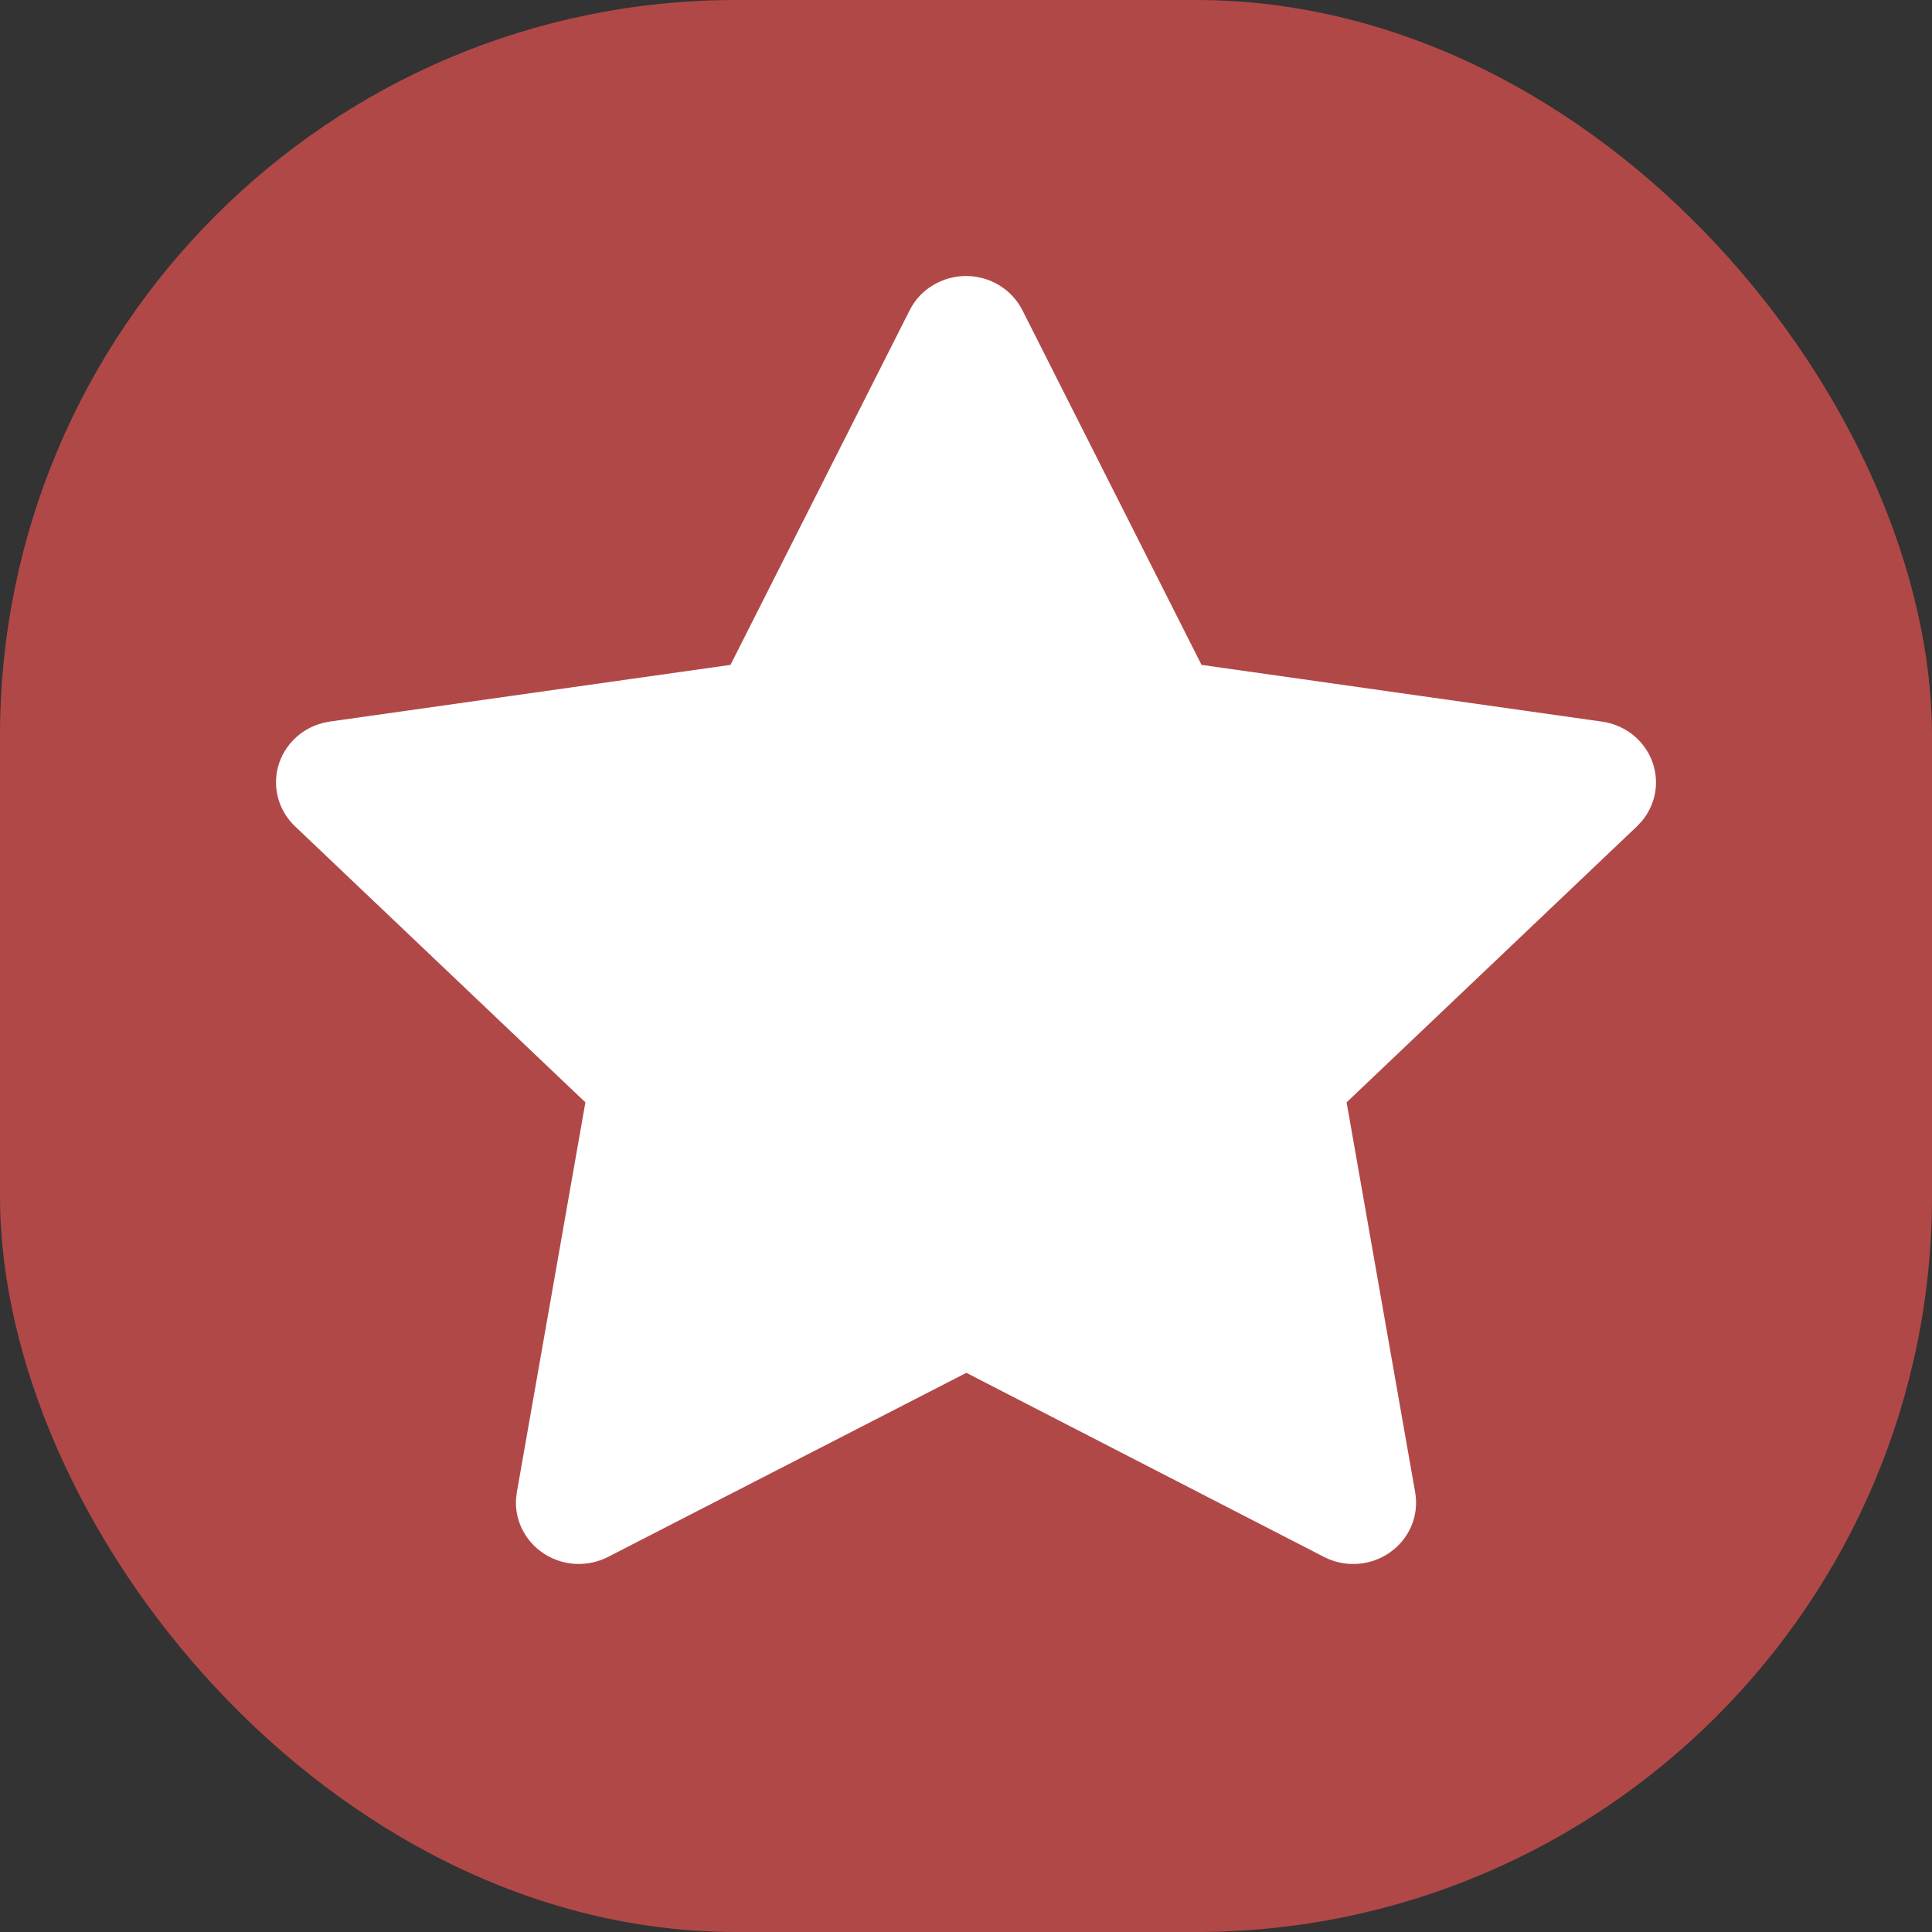 <svg width="21" height="21" viewBox="0 0 21 21" fill="none" xmlns="http://www.w3.org/2000/svg">
<rect x="0" y="0" width="21" height="21" fill="#333333" stroke="none"/>
<rect width="21" height="21" rx="8" fill="#B14848"/>
<path d="M7.94 7.227L3.585 7.843L3.508 7.859C3.391 7.889 3.284 7.949 3.199 8.033C3.114 8.116 3.053 8.221 3.022 8.335C2.992 8.449 2.993 8.569 3.025 8.683C3.058 8.796 3.12 8.9 3.207 8.982L6.363 11.982L5.618 16.22L5.609 16.293C5.602 16.411 5.627 16.529 5.682 16.634C5.737 16.74 5.819 16.829 5.921 16.893C6.023 16.957 6.14 16.994 6.261 16.999C6.382 17.004 6.502 16.978 6.609 16.923L10.504 14.922L14.391 16.923L14.459 16.954C14.572 16.997 14.694 17.01 14.814 16.992C14.934 16.974 15.046 16.925 15.14 16.85C15.234 16.776 15.306 16.678 15.349 16.567C15.391 16.456 15.403 16.337 15.382 16.22L14.637 11.982L17.794 8.981L17.847 8.924C17.923 8.833 17.973 8.723 17.992 8.607C18.01 8.49 17.997 8.371 17.953 8.261C17.909 8.152 17.836 8.055 17.742 7.982C17.647 7.909 17.535 7.861 17.415 7.844L13.06 7.227L11.113 3.372C11.056 3.26 10.969 3.166 10.861 3.101C10.753 3.035 10.628 3 10.5 3C10.373 3 10.248 3.035 10.14 3.101C10.031 3.166 9.944 3.26 9.888 3.372L7.94 7.227Z" fill="white"/>
</svg>
